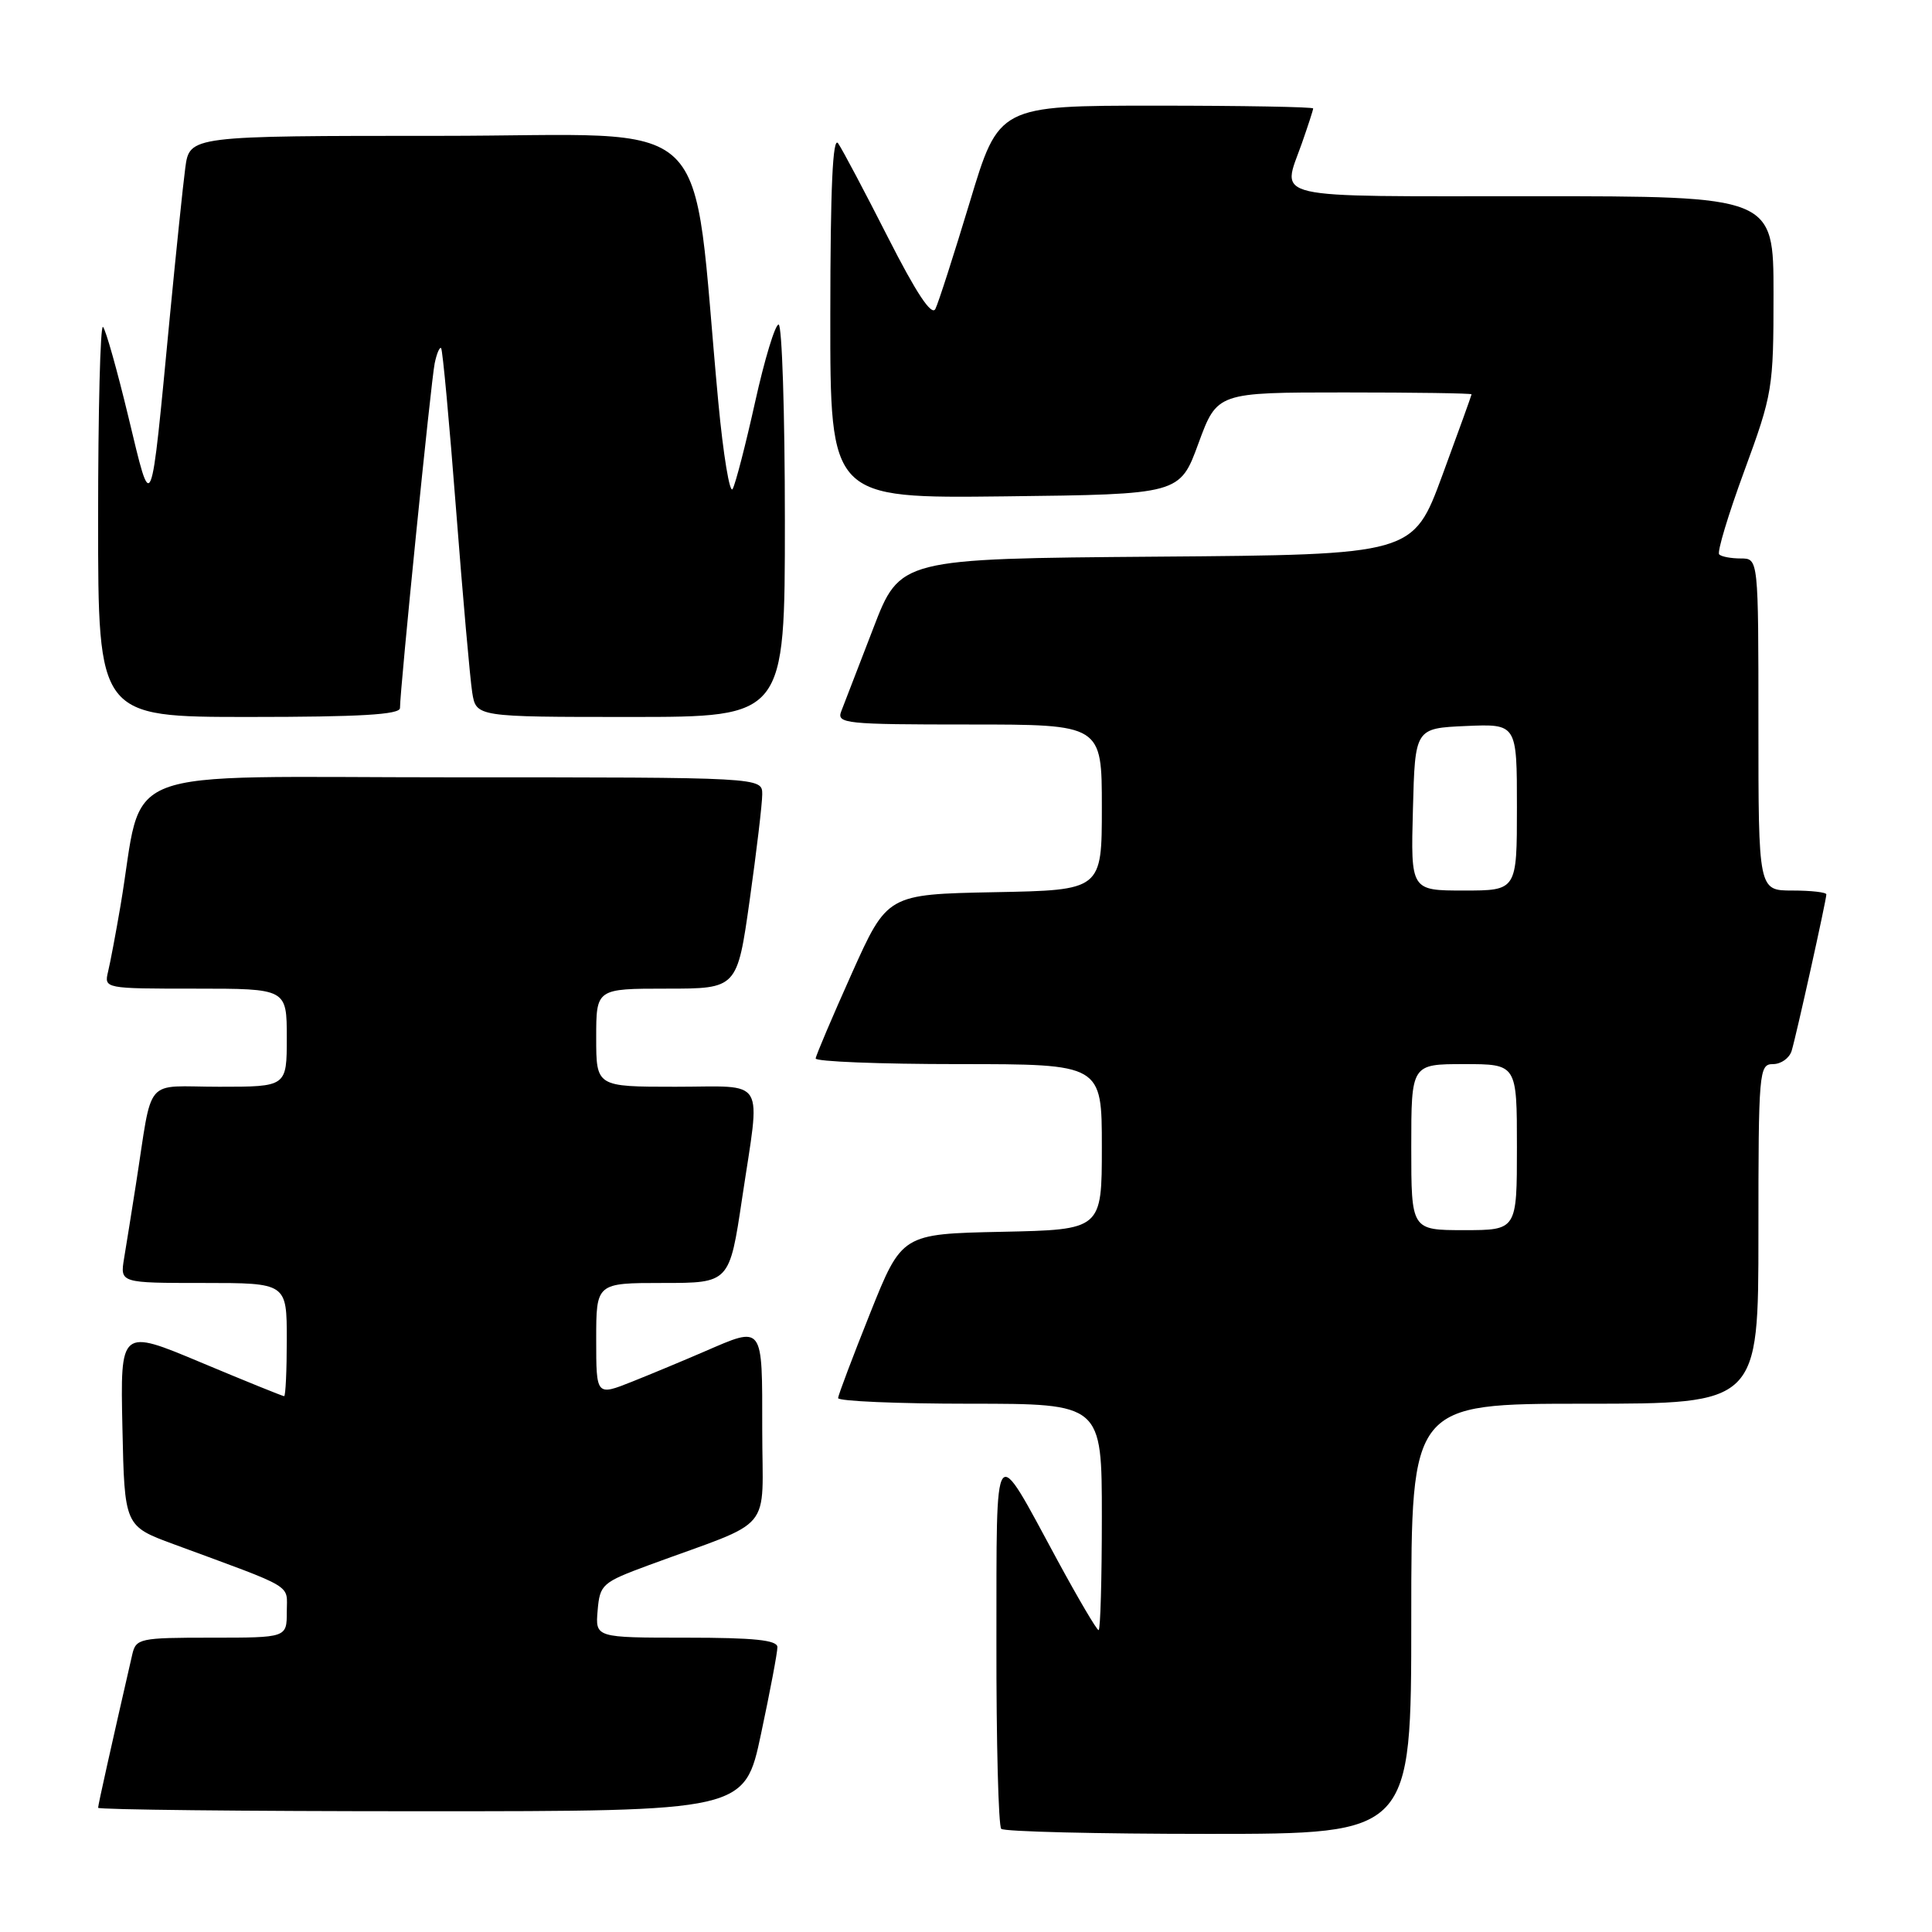 <?xml version="1.0" encoding="UTF-8" standalone="no"?>
<!DOCTYPE svg PUBLIC "-//W3C//DTD SVG 1.1//EN" "http://www.w3.org/Graphics/SVG/1.1/DTD/svg11.dtd" >
<svg xmlns="http://www.w3.org/2000/svg" xmlns:xlink="http://www.w3.org/1999/xlink" version="1.1" viewBox="0 0 256 256">
 <g >
 <path fill="currentColor"
d=" M 187.00 214.50 C 187.00 186.00 187.00 186.00 210.00 186.00 C 233.00 186.00 233.00 186.00 233.00 163.50 C 233.00 141.93 233.08 141.00 234.93 141.00 C 236.00 141.00 237.10 140.21 237.40 139.25 C 238.02 137.21 242.00 119.26 242.00 118.51 C 242.00 118.23 239.97 118.00 237.50 118.00 C 233.00 118.00 233.00 118.00 233.00 96.00 C 233.00 74.00 233.00 74.00 230.67 74.00 C 229.38 74.00 228.09 73.76 227.80 73.46 C 227.50 73.17 229.00 68.19 231.13 62.40 C 234.88 52.19 235.00 51.47 235.00 38.93 C 235.00 26.00 235.00 26.00 203.00 26.00 C 167.51 26.00 169.84 26.54 172.50 19.00 C 173.32 16.66 174.00 14.58 174.00 14.37 C 174.00 14.17 164.63 14.00 153.18 14.00 C 132.35 14.00 132.35 14.00 128.51 26.75 C 126.39 33.76 124.34 40.15 123.94 40.94 C 123.44 41.91 121.40 38.82 117.65 31.44 C 114.59 25.42 111.63 19.82 111.06 19.00 C 110.34 17.95 110.03 24.83 110.02 41.77 C 110.00 66.04 110.00 66.04 133.17 65.77 C 156.33 65.50 156.33 65.50 158.80 58.75 C 161.28 52.00 161.28 52.00 178.14 52.00 C 187.41 52.00 194.99 52.11 194.99 52.25 C 194.98 52.39 193.24 57.22 191.11 63.00 C 187.24 73.50 187.24 73.50 153.25 73.76 C 119.25 74.03 119.25 74.03 115.71 83.26 C 113.75 88.34 111.85 93.29 111.47 94.25 C 110.83 95.88 112.03 96.00 128.39 96.00 C 146.00 96.00 146.00 96.00 146.00 106.97 C 146.00 117.95 146.00 117.95 131.78 118.22 C 117.57 118.50 117.57 118.50 112.86 129.00 C 110.27 134.78 108.12 139.84 108.08 140.25 C 108.03 140.66 116.55 141.00 127.00 141.00 C 146.00 141.00 146.00 141.00 146.00 151.97 C 146.00 162.94 146.00 162.94 132.75 163.22 C 119.50 163.50 119.50 163.50 115.30 174.00 C 112.99 179.78 111.08 184.84 111.05 185.25 C 111.02 185.66 118.88 186.00 128.50 186.00 C 146.00 186.00 146.00 186.00 146.00 201.00 C 146.00 209.25 145.81 216.00 145.57 216.00 C 145.33 216.00 142.88 211.84 140.12 206.75 C 131.52 190.87 132.07 190.13 132.03 217.58 C 132.01 230.83 132.30 241.97 132.67 242.33 C 133.03 242.70 145.41 243.00 160.17 243.00 C 187.00 243.00 187.00 243.00 187.00 214.50 Z  M 100.84 229.75 C 102.04 224.11 103.02 218.94 103.01 218.25 C 103.00 217.32 99.92 217.00 90.94 217.00 C 78.88 217.00 78.88 217.00 79.19 213.39 C 79.49 209.93 79.78 209.68 86.00 207.38 C 102.87 201.17 101.00 203.42 101.00 189.42 C 101.00 175.39 101.22 175.68 93.33 179.09 C 90.67 180.24 86.36 182.04 83.75 183.08 C 79.00 184.97 79.00 184.97 79.00 177.49 C 79.00 170.00 79.00 170.00 87.83 170.00 C 96.66 170.00 96.66 170.00 98.34 158.75 C 100.78 142.42 101.73 144.00 89.50 144.00 C 79.00 144.00 79.00 144.00 79.00 137.50 C 79.00 131.00 79.00 131.00 88.34 131.00 C 97.68 131.00 97.68 131.00 99.34 119.25 C 100.25 112.79 101.00 106.49 101.00 105.25 C 101.00 103.00 101.00 103.00 60.07 103.00 C 14.16 103.00 19.18 101.07 15.97 120.00 C 15.36 123.58 14.62 127.51 14.32 128.75 C 13.79 130.99 13.84 131.00 25.89 131.00 C 38.00 131.00 38.00 131.00 38.00 137.50 C 38.00 144.00 38.00 144.00 29.05 144.00 C 18.89 144.00 20.31 142.32 18.00 157.00 C 17.44 160.57 16.74 164.96 16.44 166.75 C 15.91 170.00 15.91 170.00 26.95 170.00 C 38.00 170.00 38.00 170.00 38.00 177.50 C 38.00 181.62 37.84 185.00 37.65 185.00 C 37.45 185.00 32.49 182.99 26.62 180.53 C 15.94 176.05 15.94 176.05 16.22 189.13 C 16.50 202.21 16.50 202.21 23.00 204.61 C 39.35 210.64 38.00 209.83 38.00 213.58 C 38.00 217.00 38.00 217.00 28.02 217.00 C 18.49 217.00 18.01 217.10 17.52 219.25 C 14.72 231.46 13.00 239.16 13.00 239.54 C 13.00 239.79 32.27 240.00 55.83 240.00 C 98.67 240.00 98.67 240.00 100.84 229.75 Z  M 53.00 93.82 C 53.00 91.34 57.12 50.38 57.60 48.13 C 57.87 46.83 58.26 45.93 58.45 46.13 C 58.65 46.33 59.54 55.95 60.43 67.50 C 61.32 79.05 62.29 89.96 62.57 91.75 C 63.09 95.00 63.09 95.00 83.55 95.00 C 104.00 95.00 104.00 95.00 104.00 69.00 C 104.00 54.70 103.62 43.00 103.17 43.00 C 102.71 43.00 101.31 47.61 100.06 53.25 C 98.81 58.89 97.47 64.08 97.08 64.79 C 96.70 65.49 95.84 60.32 95.18 53.29 C 91.49 13.95 95.70 18.00 58.41 18.00 C 25.12 18.00 25.12 18.00 24.55 22.25 C 24.24 24.59 23.32 33.47 22.50 42.00 C 19.92 68.96 20.17 68.35 17.01 55.23 C 15.52 49.04 14.01 43.68 13.65 43.32 C 13.29 42.96 13.00 54.44 13.00 68.83 C 13.00 95.00 13.00 95.00 33.00 95.00 C 47.69 95.00 53.00 94.69 53.00 93.82 Z  M 187.00 152.00 C 187.00 141.00 187.00 141.00 194.00 141.00 C 201.00 141.00 201.00 141.00 201.00 152.00 C 201.00 163.00 201.00 163.00 194.00 163.00 C 187.00 163.00 187.00 163.00 187.00 152.00 Z  M 187.22 107.25 C 187.50 96.50 187.50 96.50 194.25 96.20 C 201.00 95.91 201.00 95.91 201.00 106.95 C 201.00 118.00 201.00 118.00 193.97 118.00 C 186.93 118.00 186.93 118.00 187.22 107.25 Z "/>
</g>
</svg>